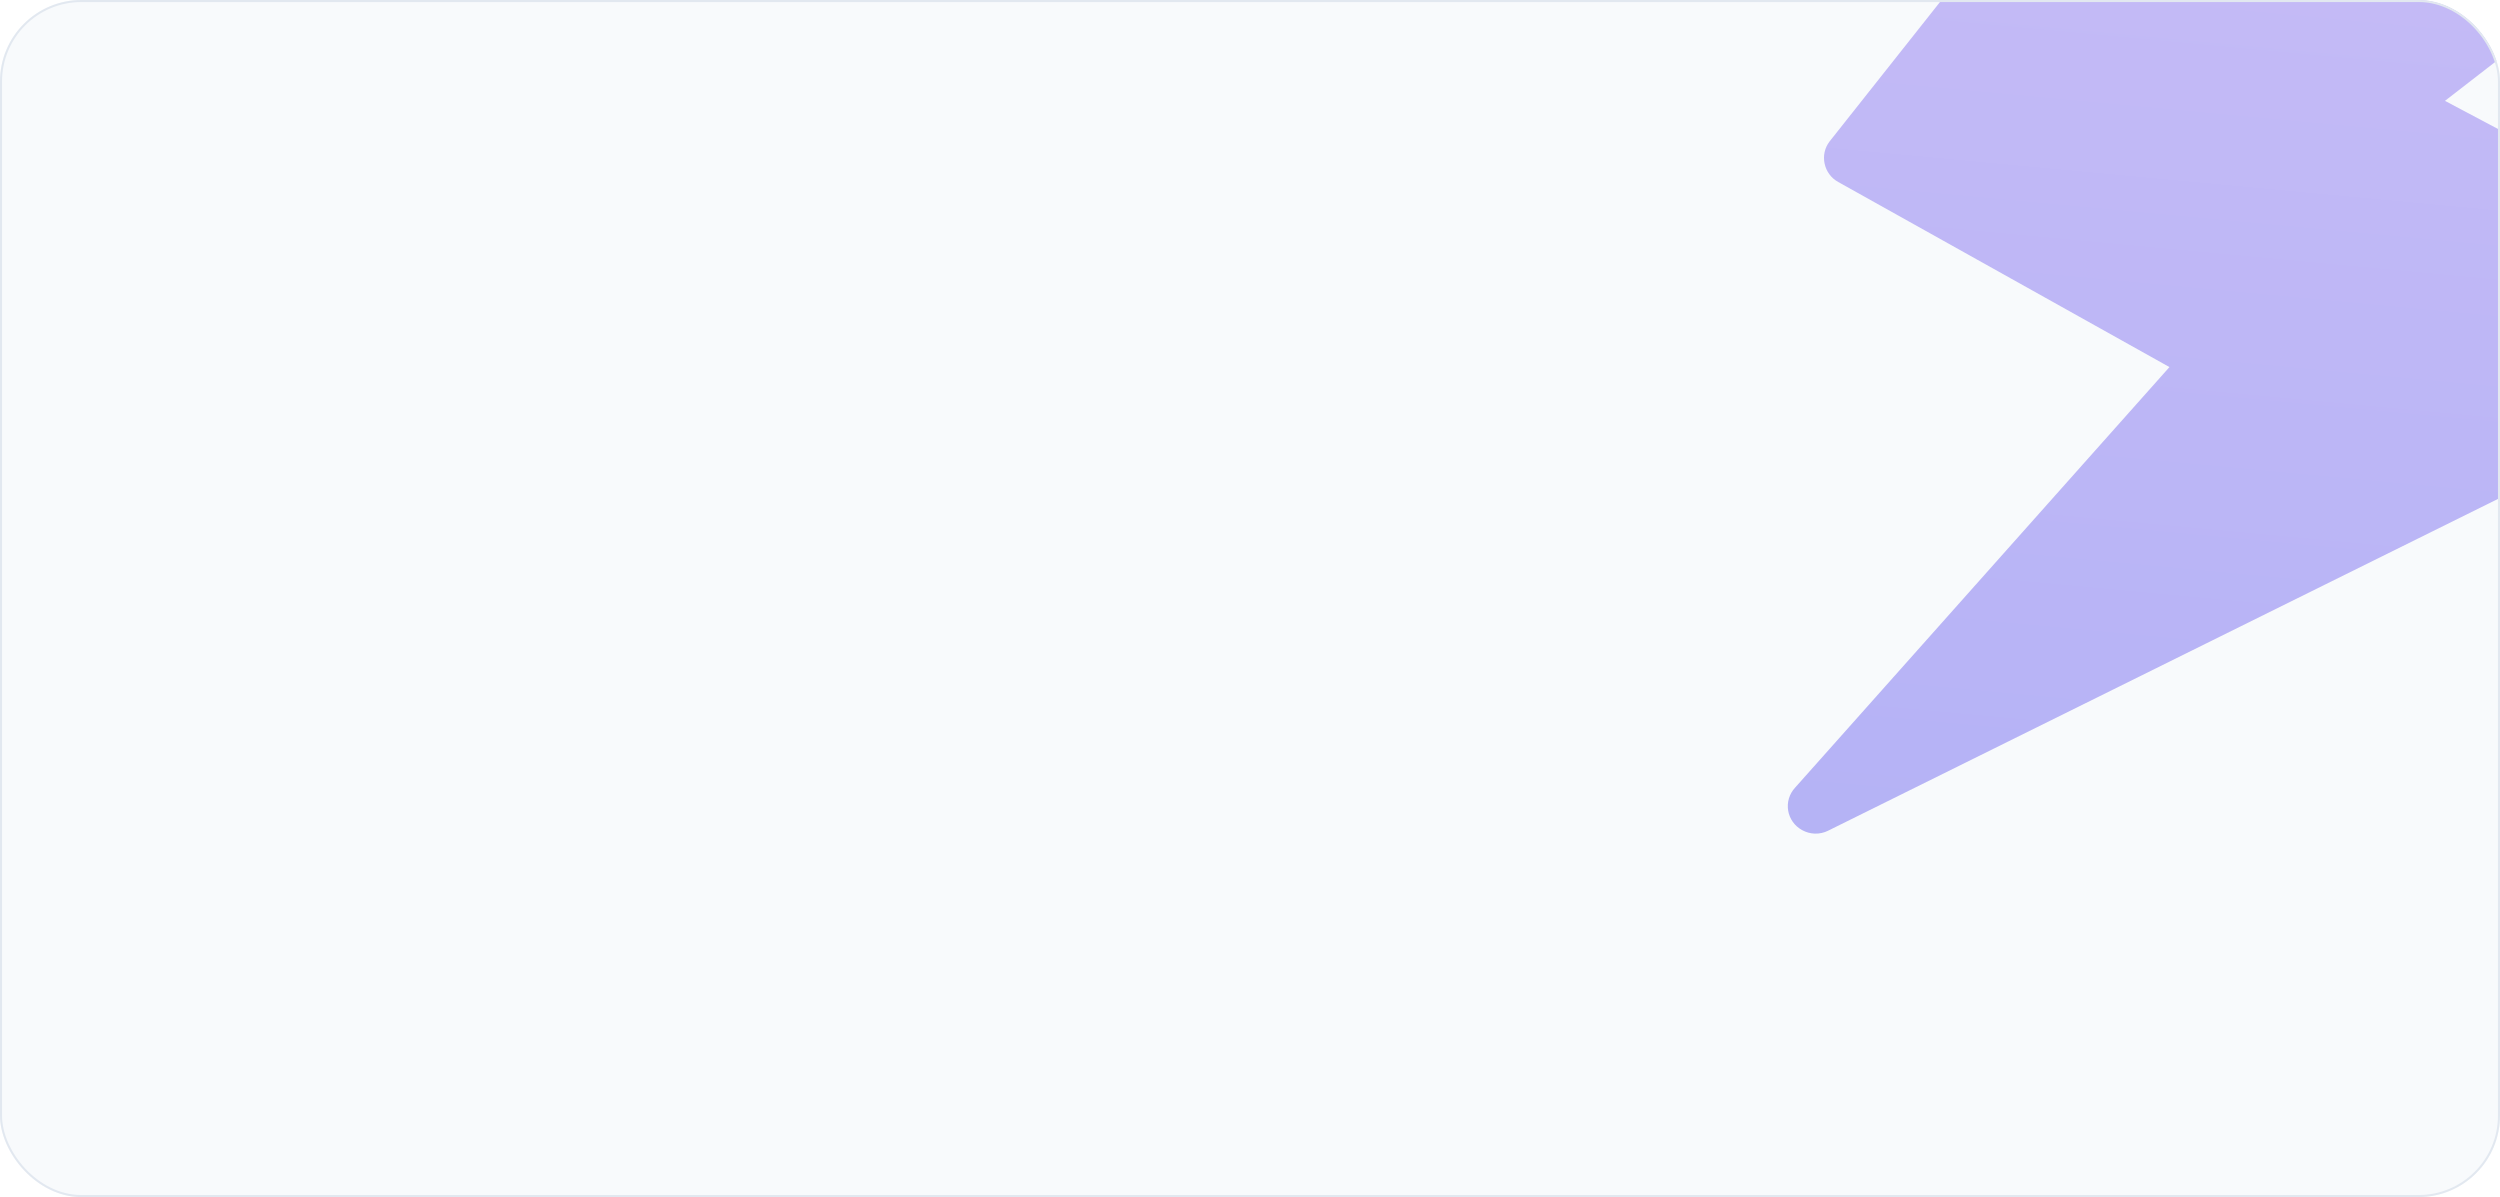 <svg width="614" height="294" viewBox="0 0 614 294" fill="none" xmlns="http://www.w3.org/2000/svg">
<g clip-path="url(#clip0_431_39118)">
<rect width="614" height="294" rx="20" fill="#F8FAFC"/>
<g opacity="0.6" filter="url(#filter0_f_431_39118)">
<path d="M694.298 78.675C694.311 77.438 693.984 76.221 693.352 75.154C692.719 74.088 691.806 73.213 690.711 72.624L600.485 24.77L702.259 -54.047C703.149 -54.722 703.851 -55.61 704.302 -56.628C704.753 -57.645 704.936 -58.76 704.836 -59.867C704.762 -60.976 704.408 -62.049 703.809 -62.987C703.209 -63.925 702.381 -64.699 701.402 -65.238L586.638 -129.361C585.227 -130.169 583.57 -130.443 581.972 -130.132C580.375 -129.822 578.945 -128.947 577.946 -127.671L449.298 34.799C448.737 35.547 448.34 36.404 448.134 37.314C447.928 38.225 447.918 39.168 448.104 40.083C448.289 41.053 448.687 41.971 449.271 42.77C449.855 43.569 450.609 44.231 451.481 44.707L532.818 90.153L440.84 193.487C440.153 194.235 439.646 195.128 439.358 196.099C439.069 197.07 439.006 198.093 439.173 199.092C439.341 200.09 439.734 201.038 440.324 201.865C440.914 202.691 441.684 203.373 442.578 203.861C443.546 204.406 444.634 204.707 445.746 204.737C446.858 204.766 447.961 204.525 448.956 204.032L690.605 84.348C691.672 83.813 692.577 83.005 693.226 82.009C693.875 81.012 694.245 79.861 694.298 78.675Z" fill="url(#paint0_linear_431_39118)"/>
</g>
</g>
<rect x="0.25" y="0.25" width="613.5" height="293.5" rx="19.75" stroke="#E2E8F0" stroke-width="0.5"/>
<defs>
<filter id="filter0_f_431_39118" x="351.882" y="-217.457" width="440.181" height="509.397" filterUnits="userSpaceOnUse" color-interpolation-filters="sRGB">
<feFlood flood-opacity="0" result="BackgroundImageFix"/>
<feBlend mode="normal" in="SourceGraphic" in2="BackgroundImageFix" result="shape"/>
<feGaussianBlur stdDeviation="43.6" result="effect1_foregroundBlur_431_39118"/>
</filter>
<linearGradient id="paint0_linear_431_39118" x1="583.598" y1="-180.458" x2="540.998" y2="274.216" gradientUnits="userSpaceOnUse">
<stop stop-color="#B69AF3"/>
<stop offset="1" stop-color="#817FF0"/>
</linearGradient>
<clipPath id="clip0_431_39118">
<rect width="614" height="294" rx="20" fill="white"/>
</clipPath>
</defs>
</svg>
